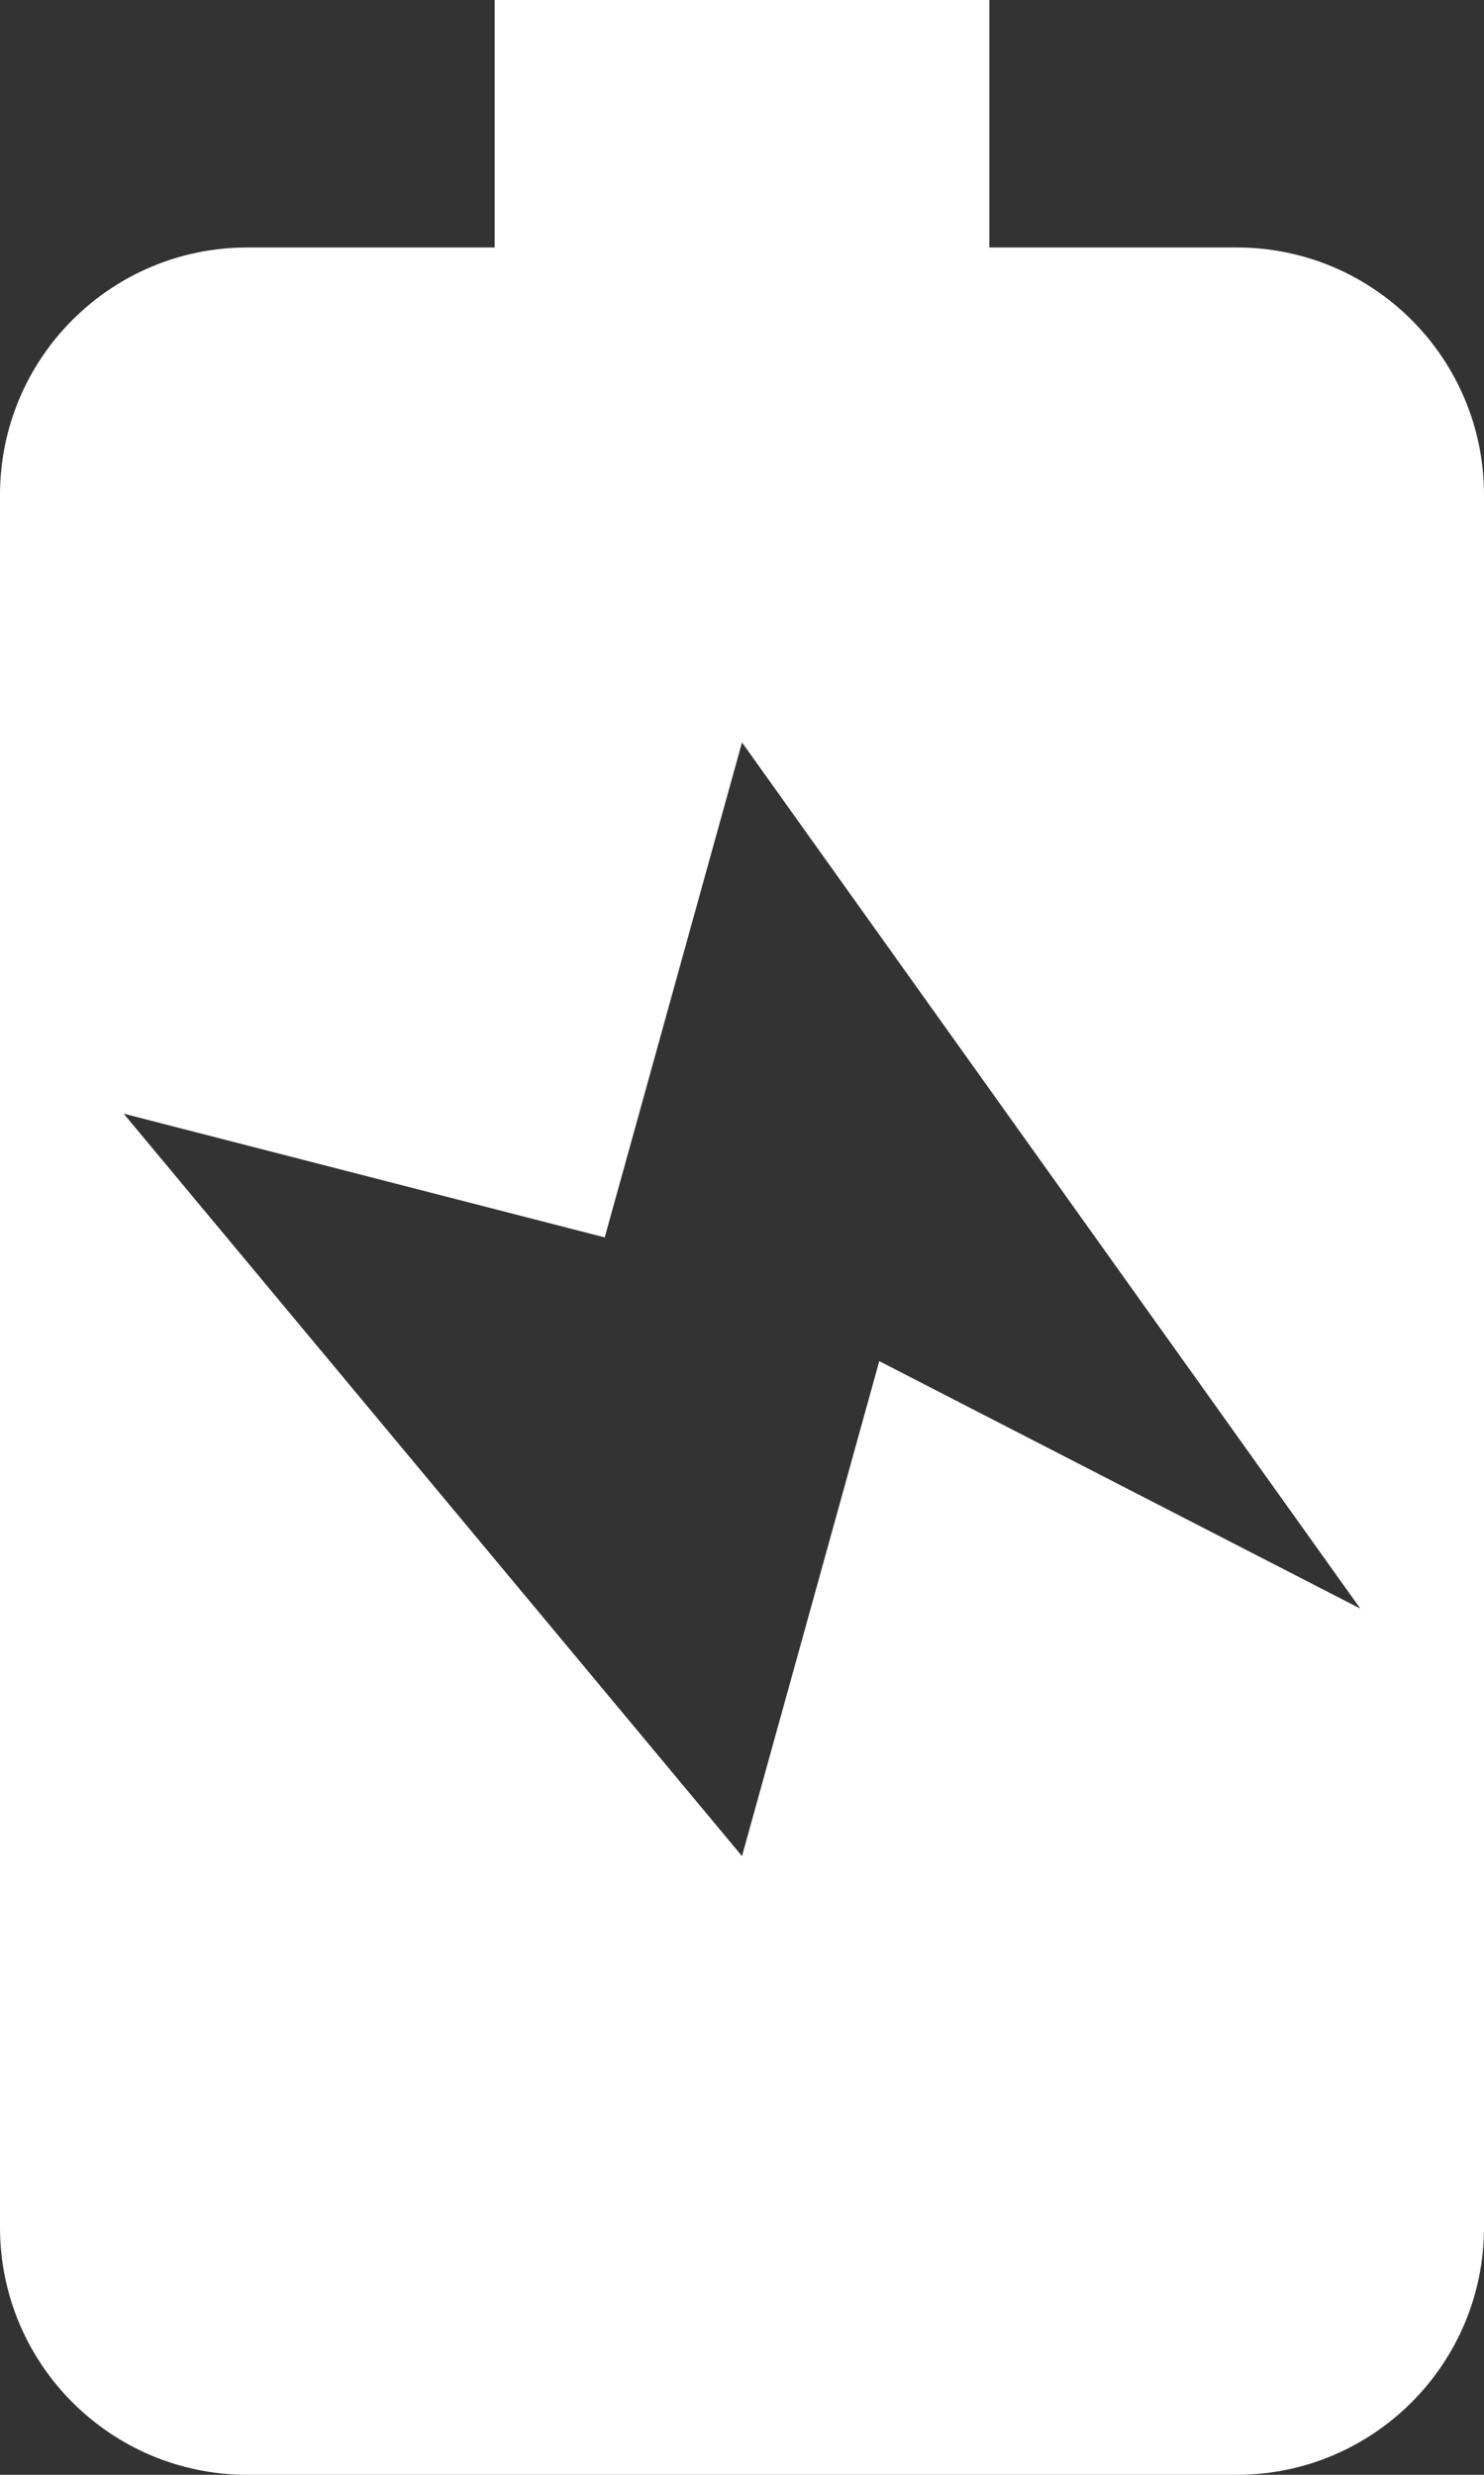 <?xml version="1.0" encoding="UTF-8"?>
<svg width="12px" height="20px" viewBox="0 0 12 20" version="1.1" xmlns="http://www.w3.org/2000/svg" xmlns:xlink="http://www.w3.org/1999/xlink">
    <rect x="0" y="0" width="12" height="20" fill="#333333" stroke="none"/>
    <title>402B0C7E-2282-4BAC-90C5-F03BA59C4283</title>
    <g id="Page-1" stroke="none" stroke-width="1" fill="none" fill-rule="evenodd">
        <g id="dahboard-live-status" transform="translate(-1240, -314)" fill="#FFFFFF" fill-rule="nonzero">
            <g id="Group-22" transform="translate(1230, 308)">
                <g id="batttery" transform="translate(16, 16) rotate(-90) translate(-16, -16) translate(6, 10)">
                    <path d="M18,4 L18,2 C18,0.895 17.105,0 16,0 L2,0 C0.895,0 0,0.895 0,2 L0,10 C0,11.105 0.895,12 2,12 L16,12 C17.105,12 18,11.105 18,10 L18,8 L20,8 L20,4 L18,4 Z M7,11 L9,7.11 L5,6 L11,1 L10,4.89 L14,6 L7,11 Z" id="Shape"></path>
                </g>
            </g>
        </g>
    </g>
</svg>